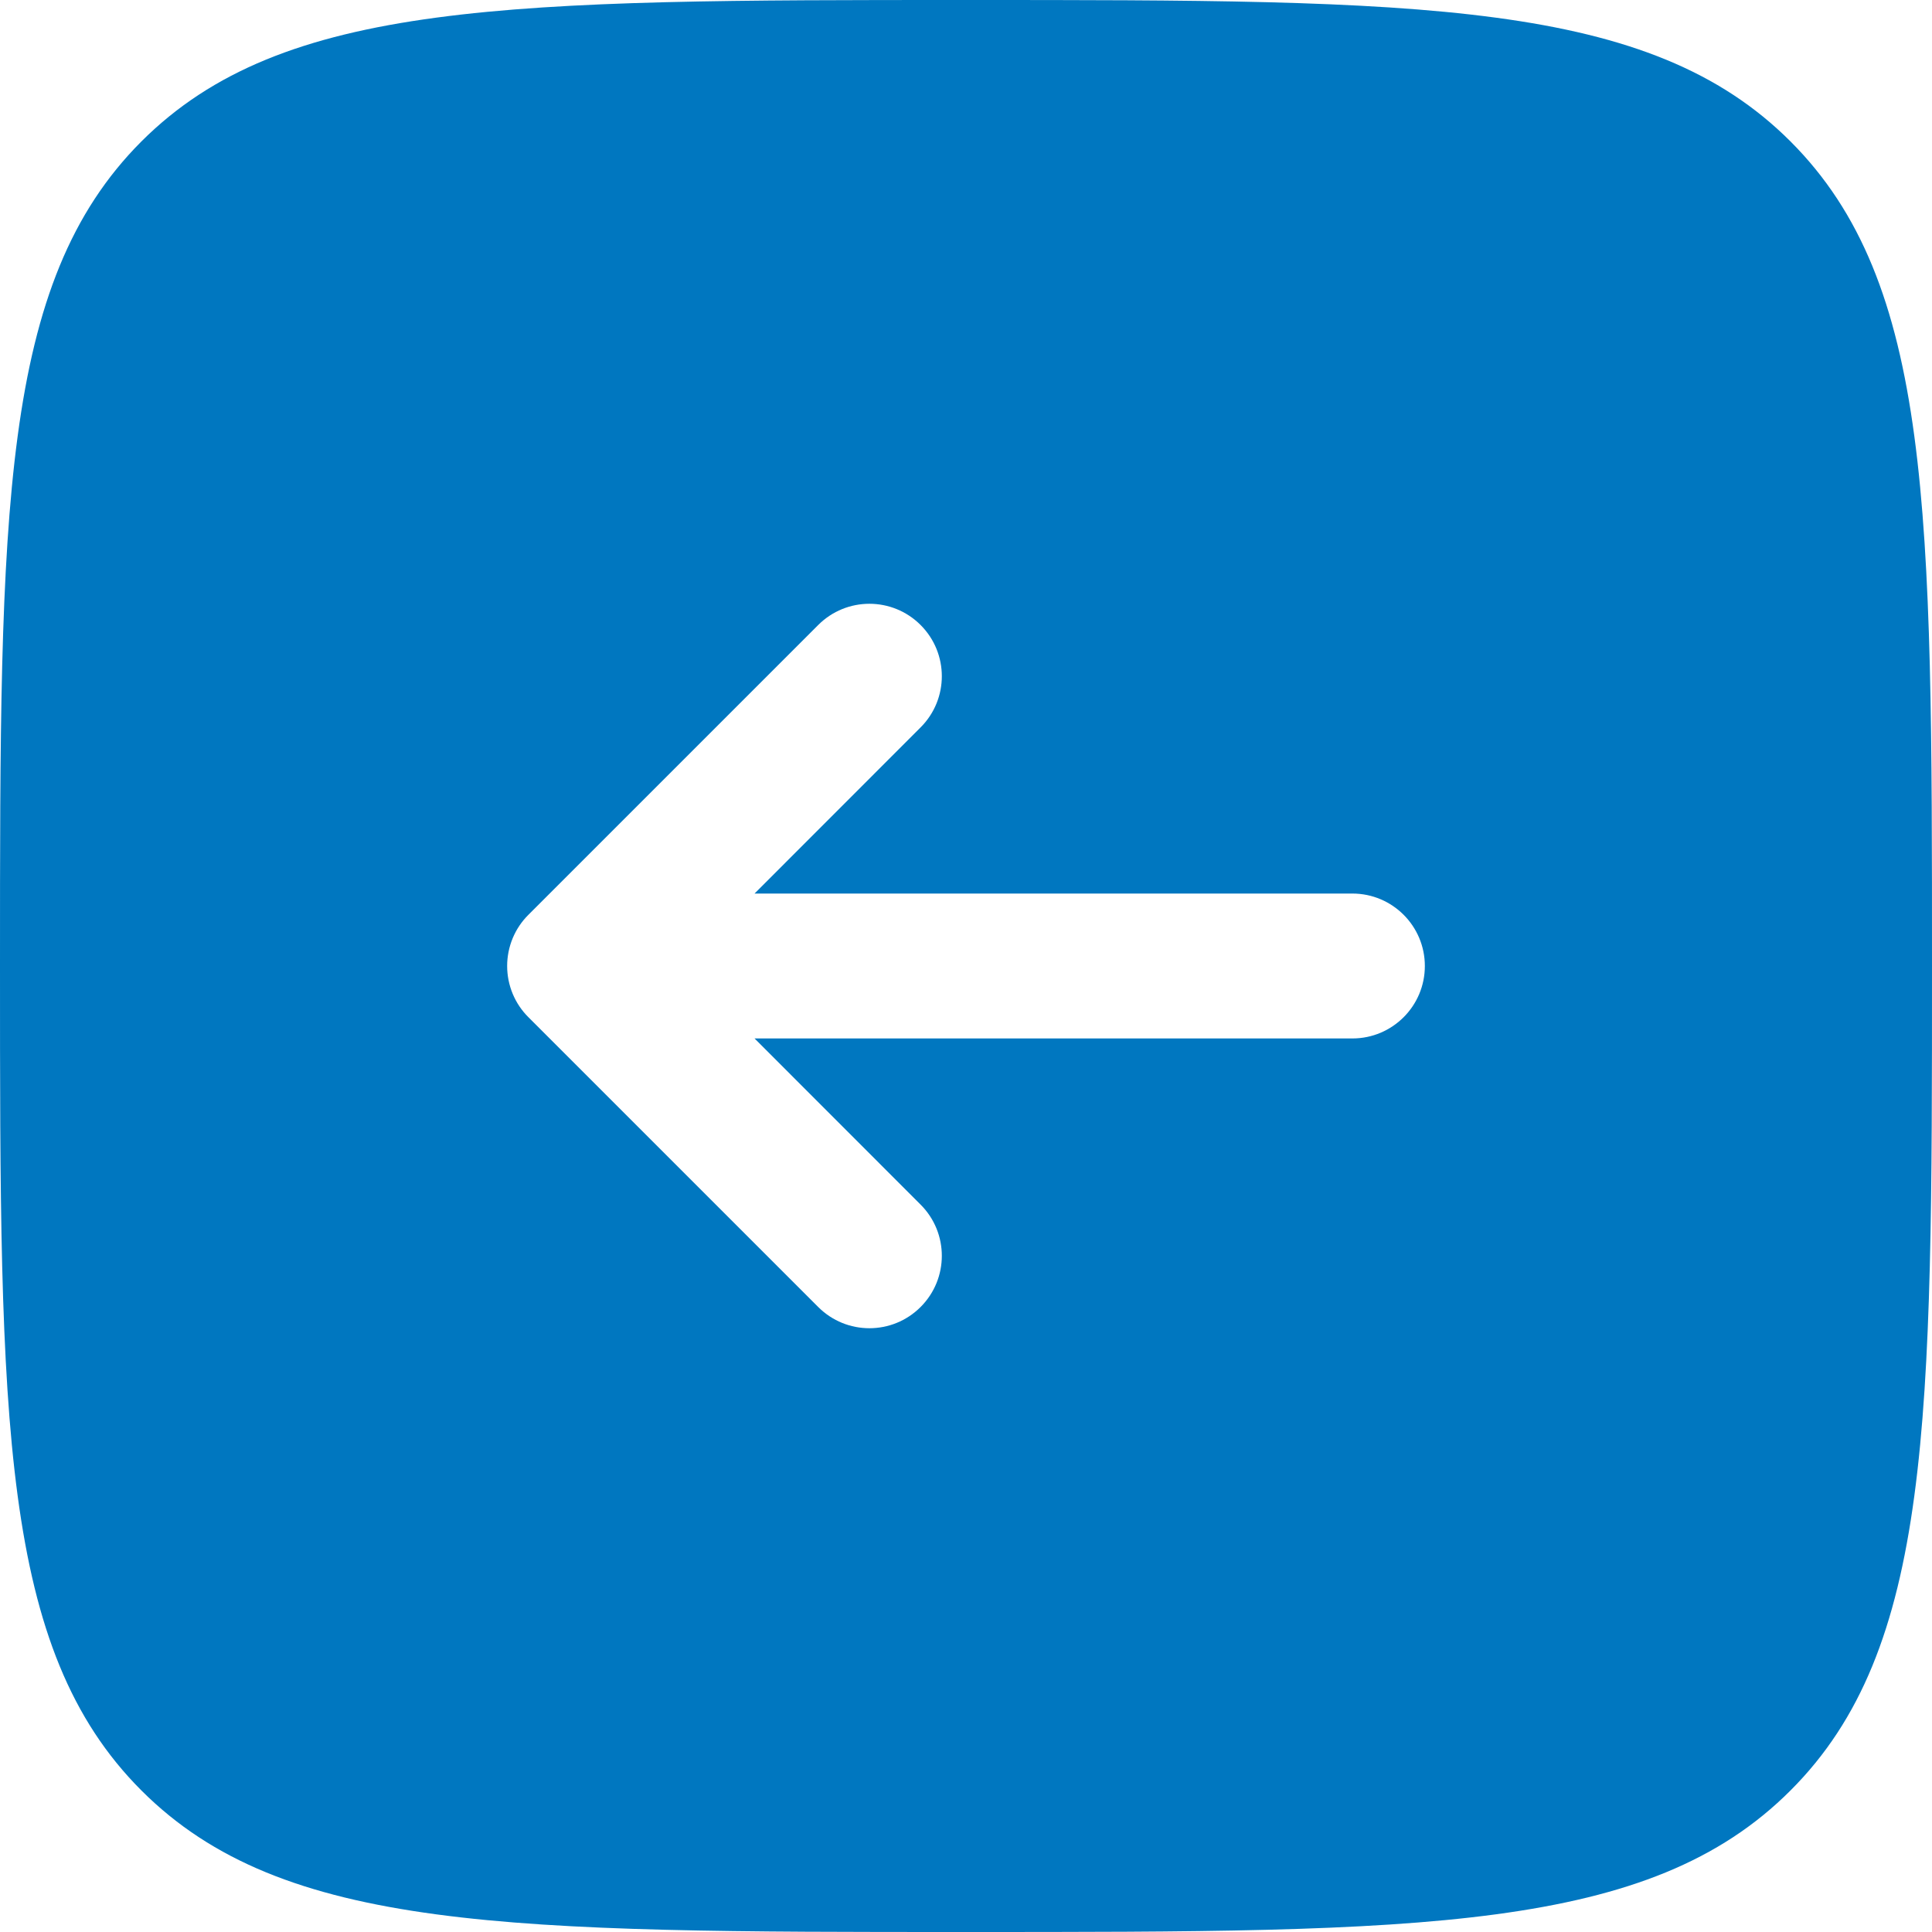 <svg width="20" height="20" viewBox="0 0 20 20" fill="none" xmlns="http://www.w3.org/2000/svg">
<path fill-rule="evenodd" clip-rule="evenodd" d="M18.535 1.464C17.071 2.38419e-07 14.714 2.0621e-07 10 1.52795e-10C5.286 -2.05905e-07 2.929 -2.38419e-07 1.464 1.464C2.38419e-07 2.929 2.06212e-07 5.286 1.54159e-10 10C-2.05903e-07 14.714 -2.38419e-07 17.071 1.464 18.535C2.929 20 5.286 20 10 20C14.714 20 17.071 20 18.535 18.535C20 17.071 20 14.714 20 10C20 5.286 20 2.929 18.535 1.464ZM14.75 10C14.75 10.414 14.414 10.75 14 10.75H7.811L9.53 12.47C9.823 12.763 9.823 13.237 9.53 13.53C9.237 13.823 8.763 13.823 8.47 13.53L5.47 10.53C5.329 10.39 5.25 10.199 5.25 10C5.25 9.801 5.329 9.61 5.47 9.47L8.47 6.47C8.763 6.177 9.237 6.177 9.53 6.47C9.823 6.763 9.823 7.237 9.53 7.53L7.811 9.25H14C14.414 9.25 14.75 9.586 14.75 10Z" fill="#0077C0"/>
</svg>
